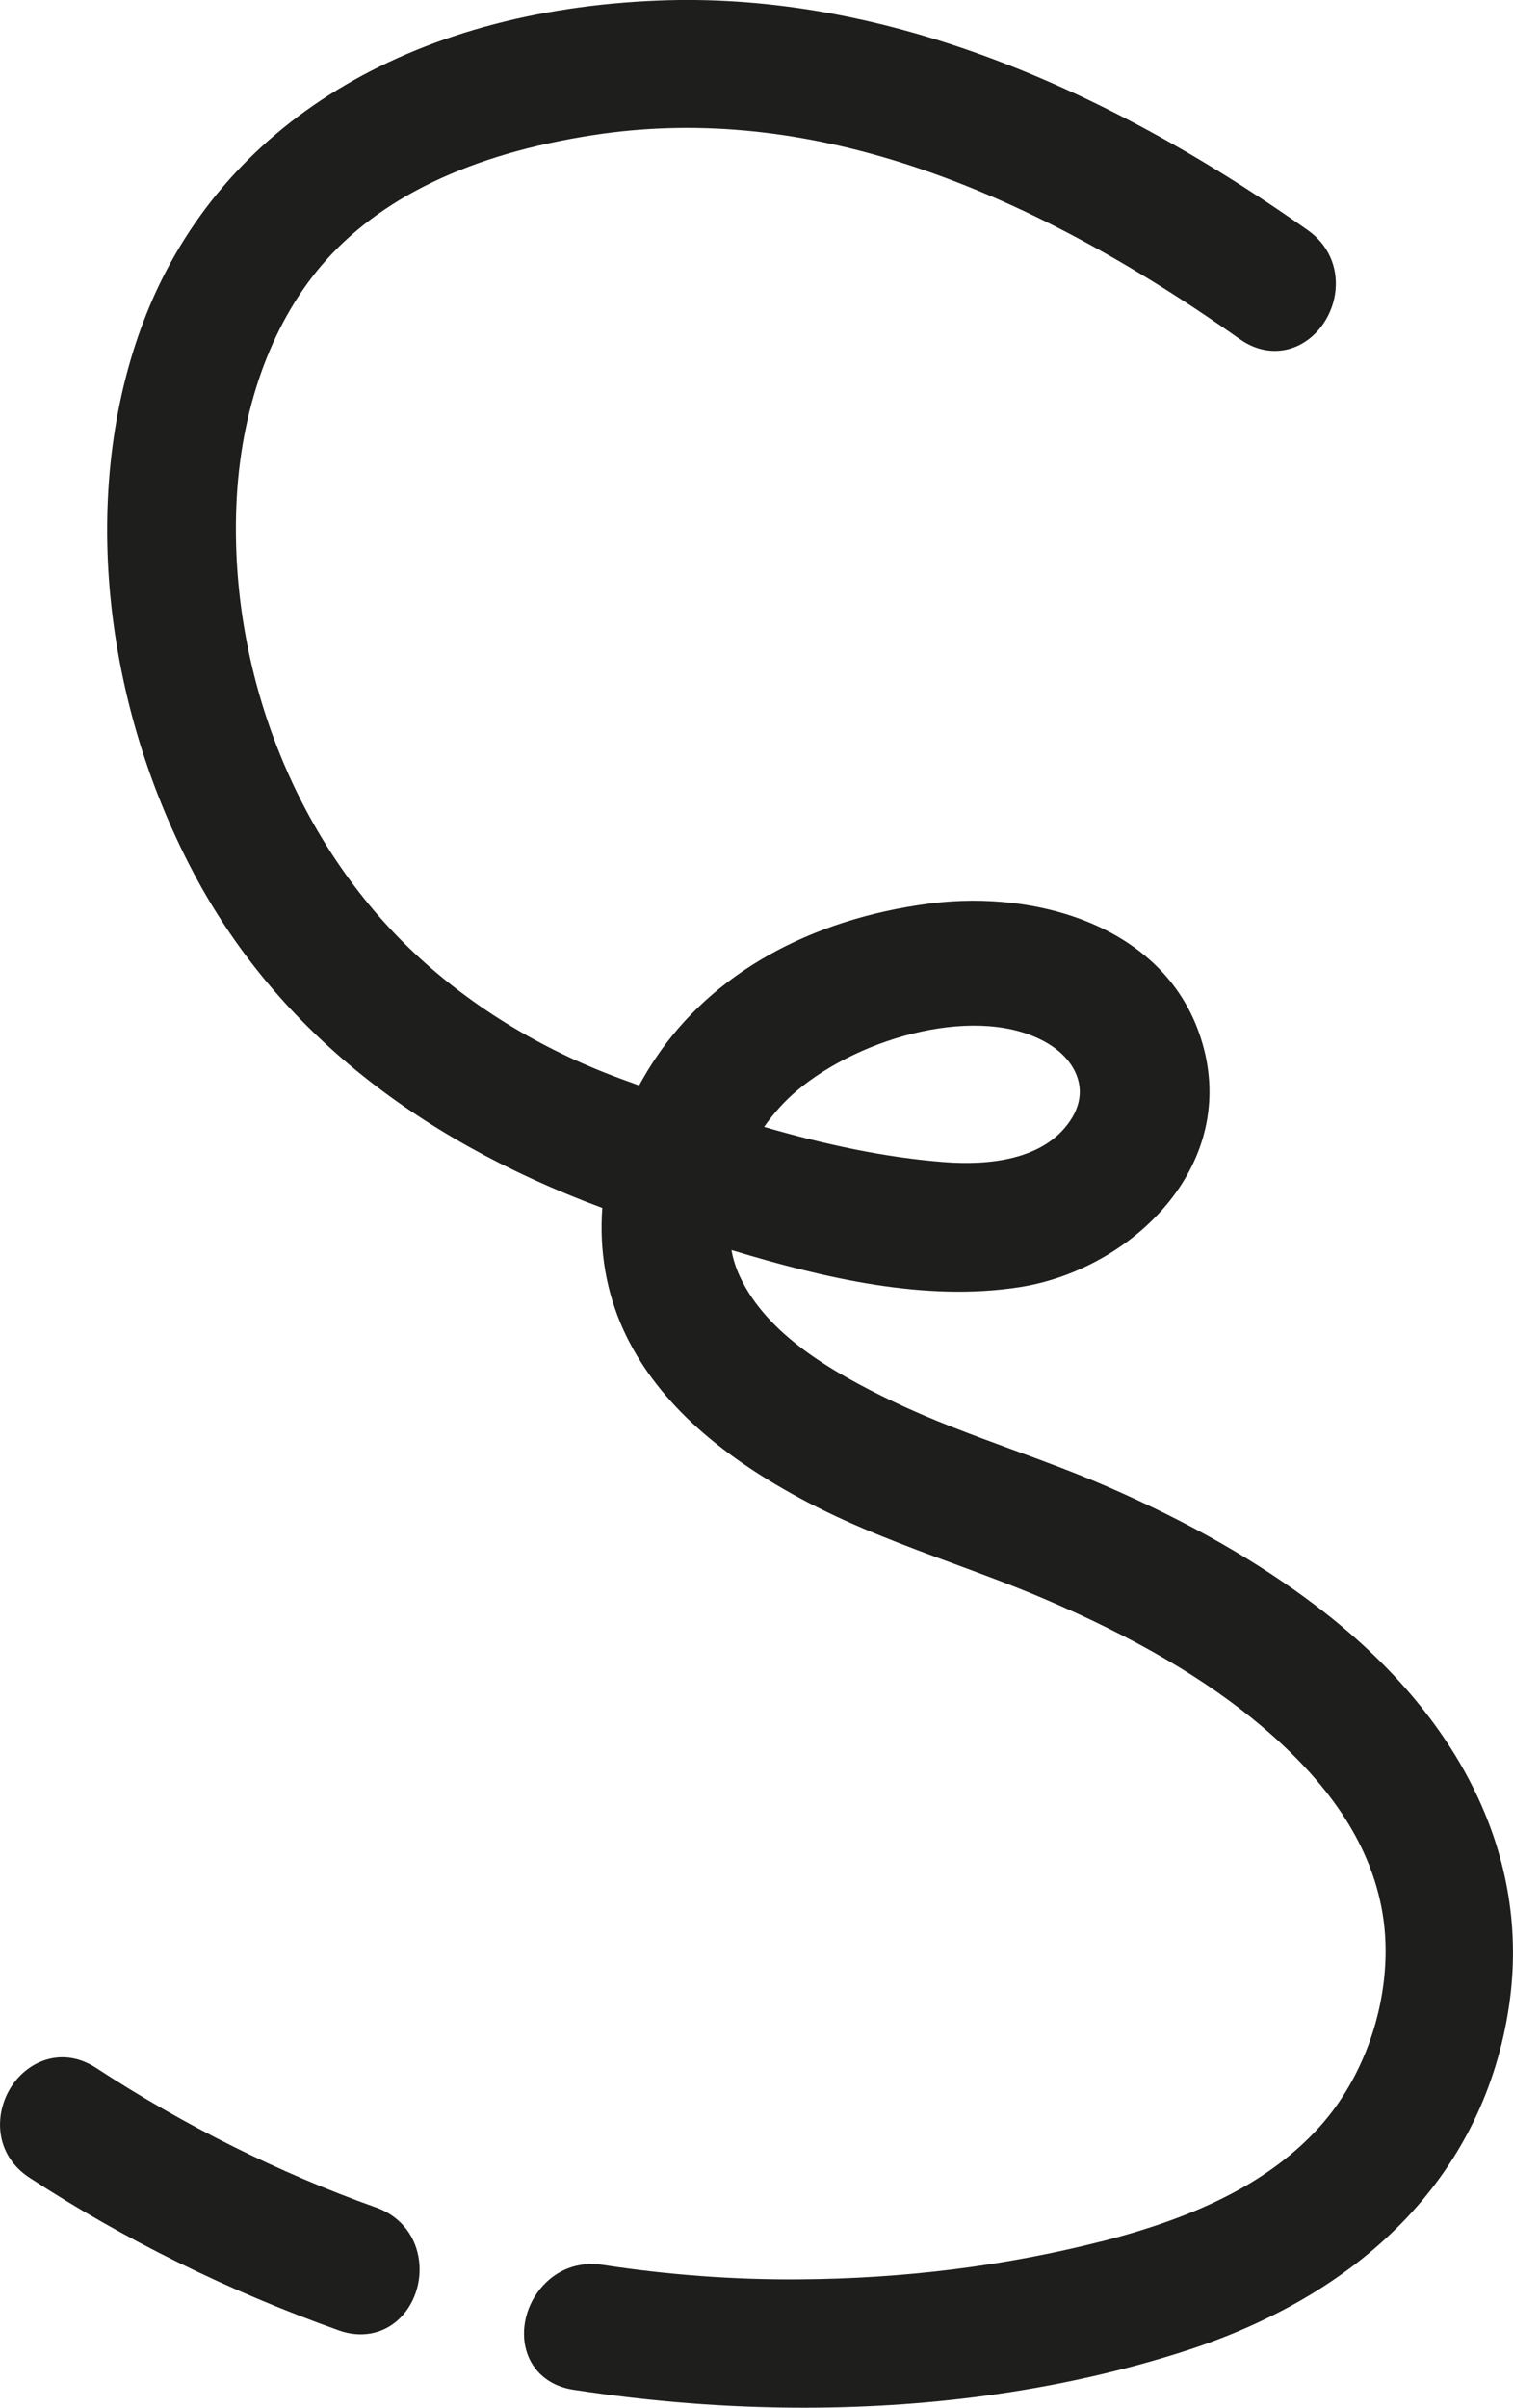 <?xml version="1.0" encoding="UTF-8"?>
<svg id="Calque_2" data-name="Calque 2" xmlns="http://www.w3.org/2000/svg" viewBox="0 0 175.14 278.52">
  <defs>
    <style>
      .cls-1 {
        fill: #1e1f1d;
      }
    </style>
  </defs>
  <g id="MAJ">
    <g id="S">
      <path class="cls-1" d="M43.53,255.35c-11.21-4-22.11-9.43-32.41-16.15-3.86-2.52-7.85-.84-9.78,2.13-2.05,3.13-2.02,7.9,2.07,10.57,10.98,7.17,23.03,13.11,35.82,17.67,.85,.3,1.7,.45,2.52,.45,1.54,0,2.99-.52,4.18-1.53,2.03-1.73,3.02-4.65,2.51-7.43-.49-2.69-2.28-4.78-4.9-5.71Z"/>
      <path class="cls-1" d="M127.46,259.28c-11.11,2.83-22.88,4.31-34.97,4.38-7.56,.06-15.22-.52-22.76-1.68-2.81-.43-5.45,.6-7.23,2.82-1.79,2.23-2.33,5.23-1.39,7.65,.84,2.15,2.74,3.6,5.24,3.98,9.03,1.39,17.97,2.08,26.71,2.08,15.44,0,30.23-2.15,43.68-6.42,21.7-6.88,35.17-21.13,37.95-40.14,2.48-16.93-5.43-33.31-22.25-46.12-6.81-5.18-14.72-9.71-24.2-13.84-3.67-1.6-7.47-2.99-11.14-4.34-4.56-1.67-9.27-3.4-13.67-5.51-7.03-3.37-14.63-7.73-17.79-14.49-.46-.98-.78-2-.97-3.05,10.82,3.28,22.41,5.99,33.35,4.29,7.51-1.17,14.63-5.64,18.59-11.65,3.22-4.89,4.17-10.39,2.76-15.89-3.58-13.93-18.95-18.49-31.72-16.84-13.98,1.81-25.26,8.17-31.77,17.91-.69,1.03-1.32,2.08-1.9,3.14-.73-.26-1.46-.53-2.19-.8-9.32-3.42-17.78-8.65-24.46-15.12-13.27-12.86-20.74-31.99-19.97-51.16,.44-10.93,3.92-20.77,9.8-27.71,6.67-7.86,17.27-12.96,31.53-15.15,22.89-3.52,47.37,4.21,74.84,23.62,2.09,1.48,4.53,1.76,6.68,.77,2.4-1.11,4.13-3.65,4.39-6.48,.25-2.76-.91-5.27-3.2-6.89C125.11,8.1,99.82-.86,76.27,.06,47.32,1.19,25.7,14.41,16.95,36.32c-7.64,19.13-5.54,43.91,5.47,64.68,9.28,17.49,25.17,30.5,47.3,38.73-.36,4.9,.45,9.73,2.45,14.11,3.54,7.76,10.54,14.29,21.4,19.98,5.49,2.87,11.28,5.01,16.89,7.08,3.41,1.26,6.93,2.56,10.31,4,10.58,4.51,18.83,9.34,25.24,14.75,7.84,6.62,12.38,13.43,13.87,20.81,1.77,8.7-1.14,19.02-7.24,25.68-5.48,5.99-13.48,10.17-25.19,13.15ZM92.24,126.17c7.47-6.3,21.23-10.1,29.02-5.49,1.92,1.14,3.2,2.72,3.6,4.46,.34,1.49,.02,3-.96,4.47-3.09,4.65-9.6,5.19-14.52,4.82-6.89-.52-13.94-2.05-20.93-4.08,1.11-1.58,2.4-3.01,3.79-4.18Z"/>
    </g>
  </g>
</svg>